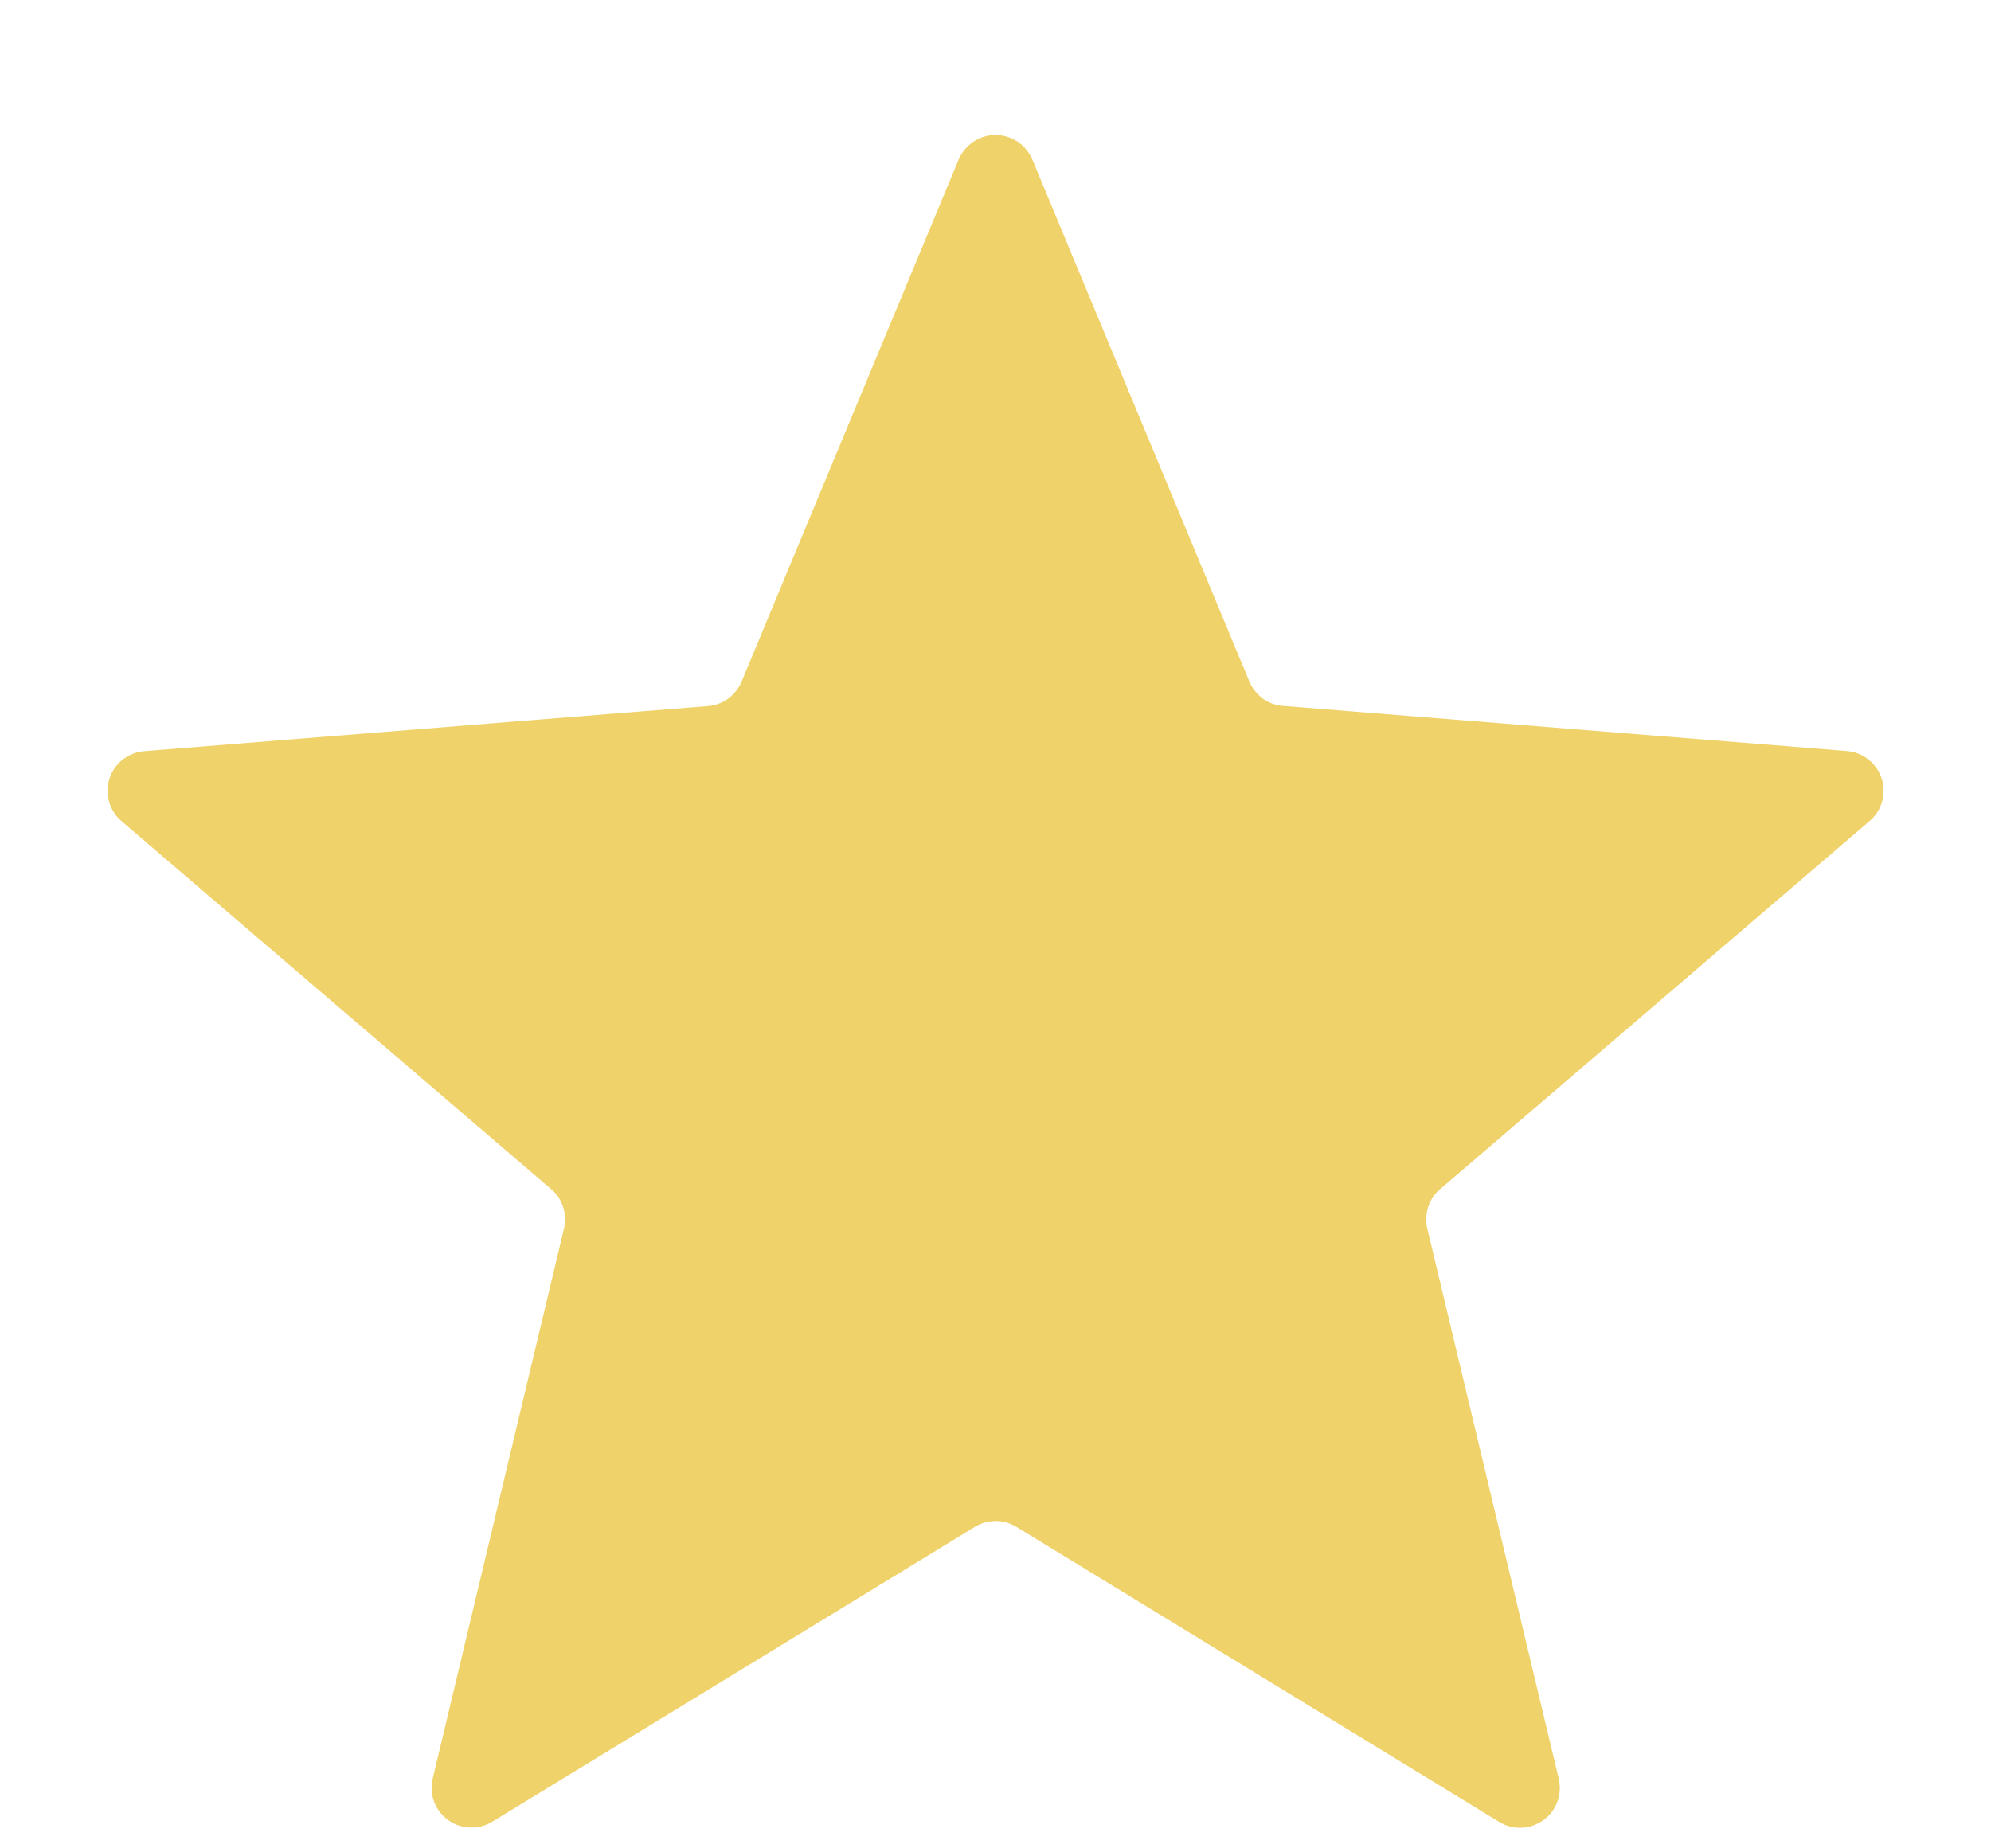 <svg width="14" height="13" viewBox="0 0 14 13" fill="none" xmlns="http://www.w3.org/2000/svg">
<path d="M6.741 1.122C6.763 1.071 6.799 1.027 6.845 0.996C6.891 0.966 6.945 0.949 7 0.949C7.055 0.949 7.109 0.966 7.155 0.996C7.201 1.027 7.237 1.071 7.259 1.122L8.785 4.793C8.805 4.841 8.838 4.882 8.879 4.913C8.921 4.943 8.97 4.961 9.022 4.965L12.986 5.282C13.042 5.287 13.095 5.307 13.138 5.342C13.182 5.376 13.214 5.423 13.231 5.475C13.248 5.528 13.249 5.585 13.234 5.638C13.219 5.692 13.188 5.739 13.146 5.775L10.127 8.363C10.088 8.396 10.058 8.439 10.043 8.488C10.027 8.537 10.024 8.59 10.036 8.64L10.96 12.508C10.973 12.562 10.97 12.619 10.951 12.671C10.932 12.724 10.898 12.769 10.852 12.802C10.807 12.834 10.754 12.853 10.698 12.855C10.642 12.857 10.587 12.842 10.54 12.813L7.147 10.739C7.103 10.712 7.052 10.698 7.001 10.698C6.95 10.698 6.899 10.712 6.855 10.739L3.461 12.813C3.414 12.841 3.359 12.856 3.304 12.853C3.248 12.851 3.195 12.833 3.15 12.8C3.105 12.768 3.071 12.722 3.052 12.671C3.033 12.619 3.03 12.562 3.043 12.508L3.966 8.64C3.978 8.59 3.975 8.537 3.959 8.488C3.943 8.439 3.914 8.396 3.875 8.363L0.854 5.775C0.812 5.739 0.782 5.692 0.767 5.638C0.752 5.585 0.753 5.529 0.77 5.476C0.787 5.423 0.819 5.377 0.862 5.343C0.906 5.309 0.958 5.288 1.014 5.283L4.978 4.966C5.03 4.962 5.079 4.944 5.121 4.913C5.162 4.883 5.195 4.841 5.215 4.793L6.741 1.122Z" fill="#EFD269"/>
</svg>
